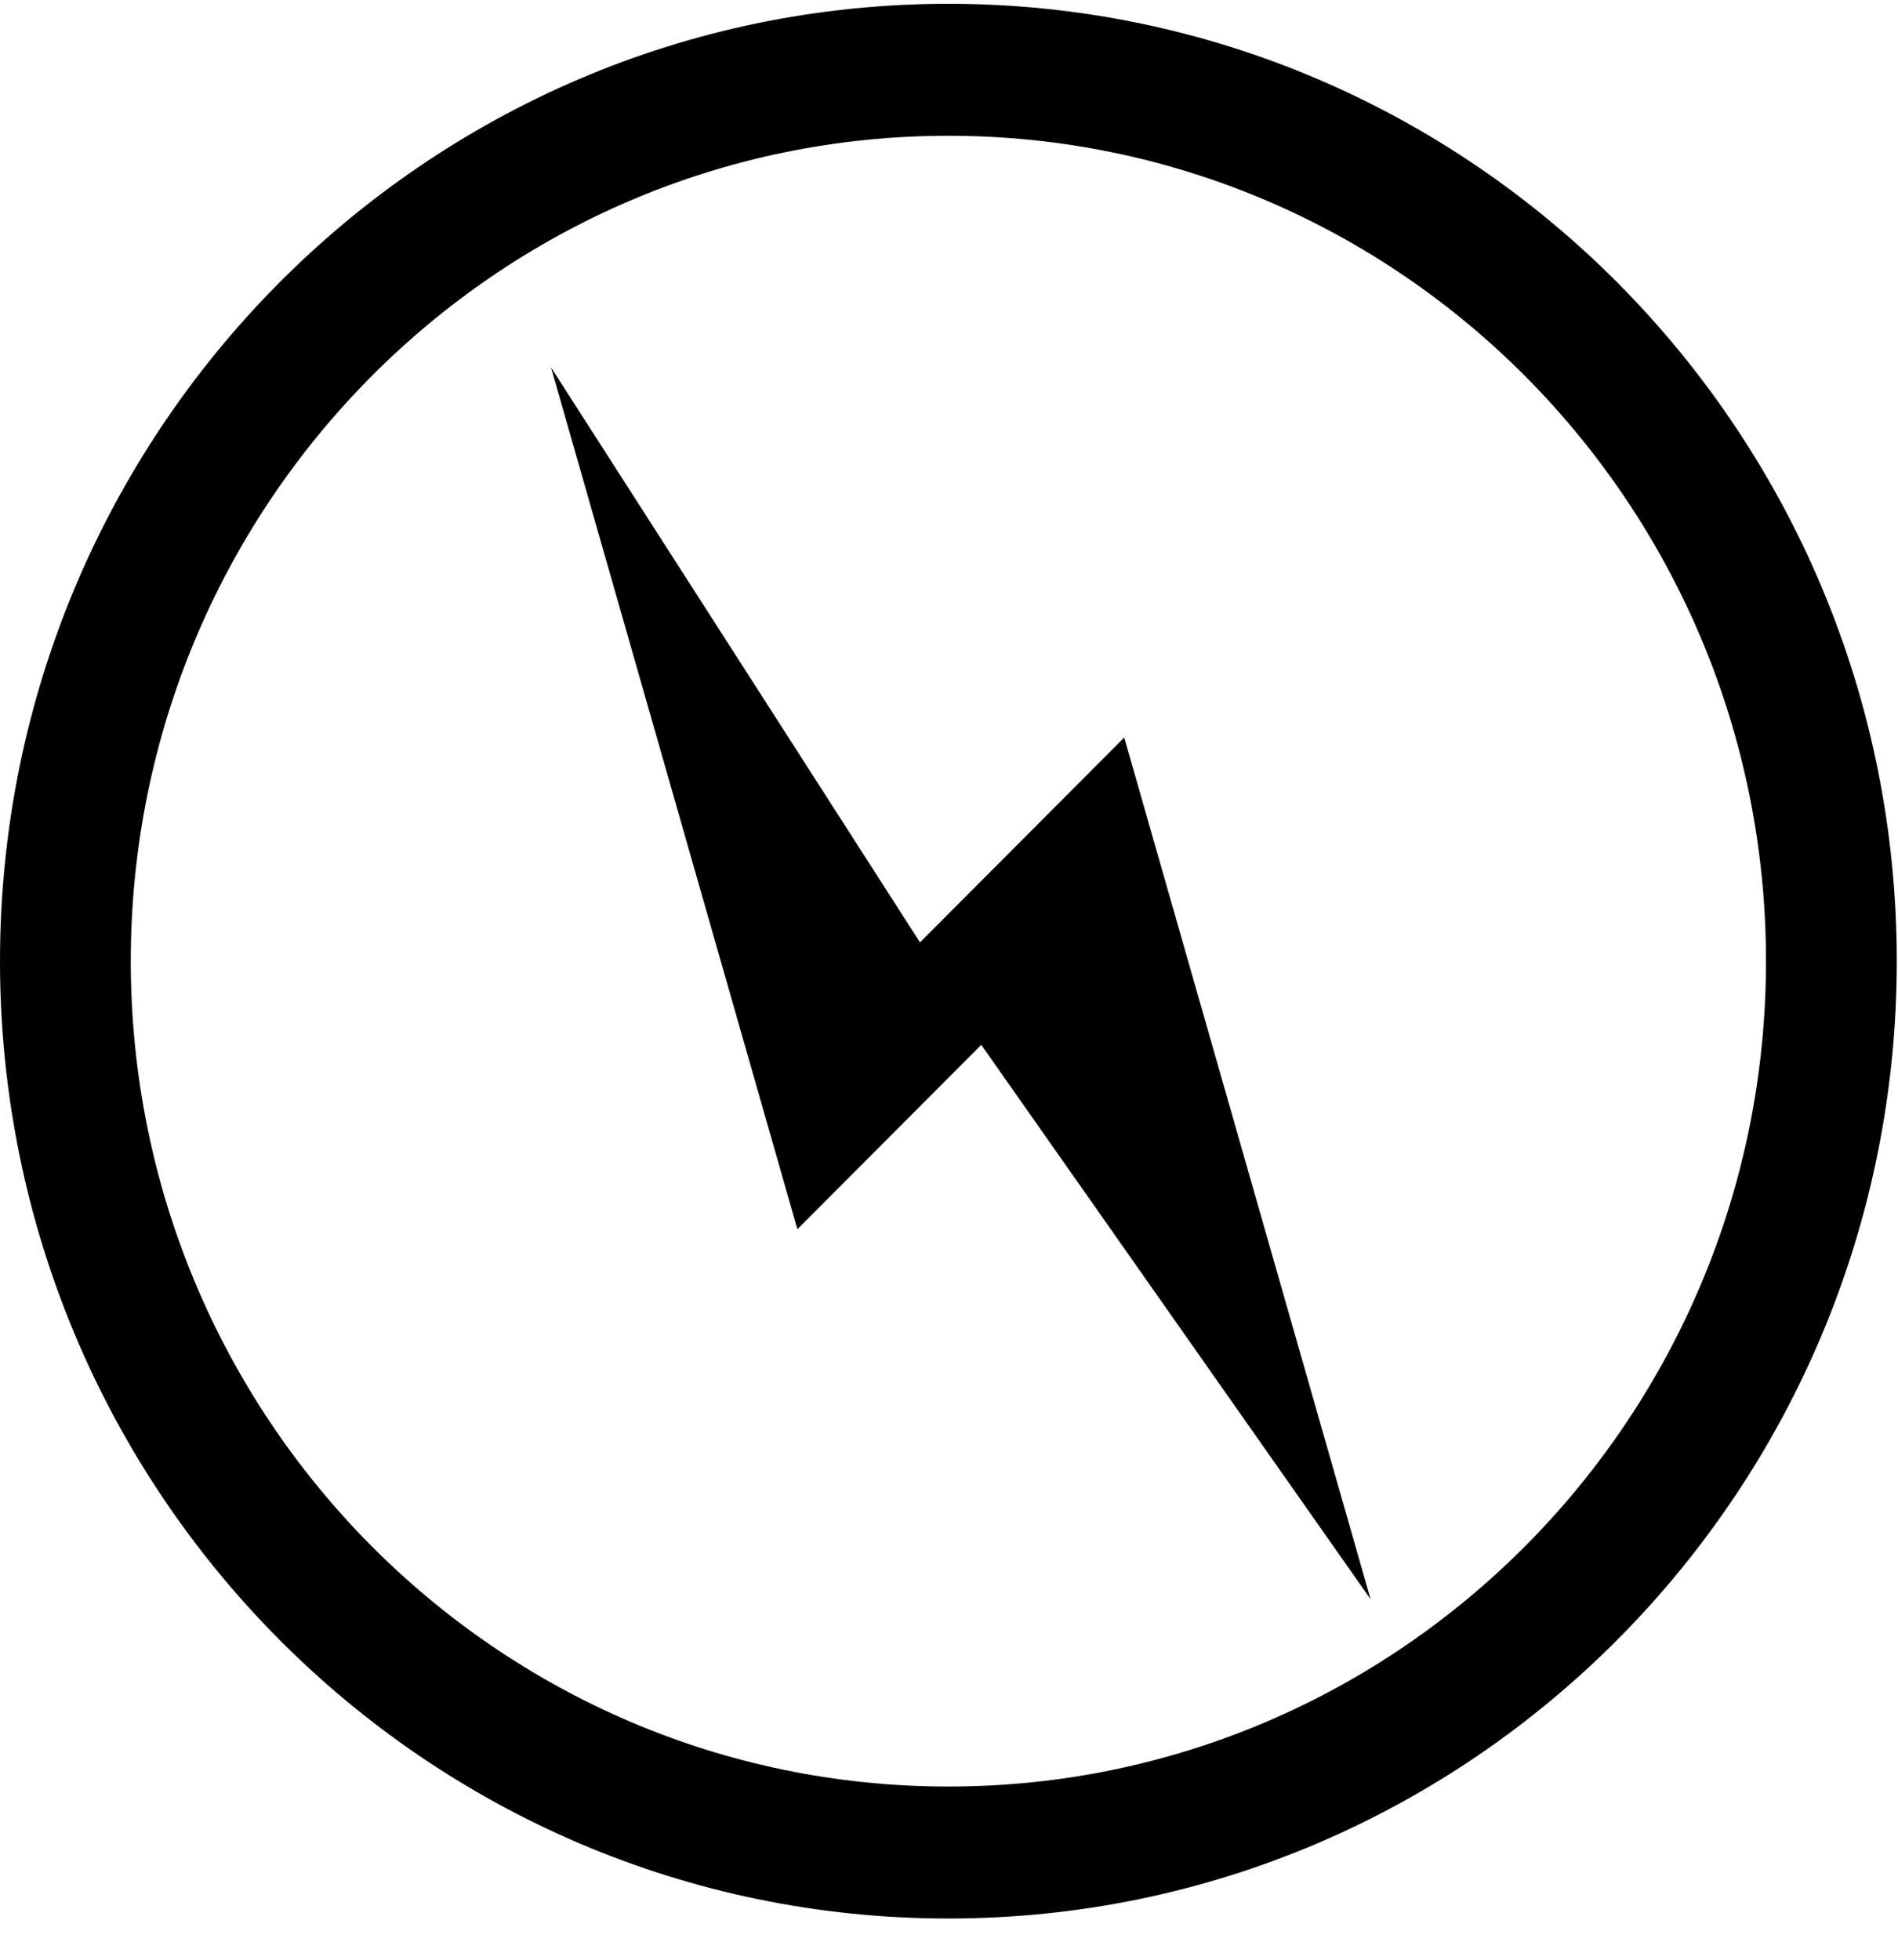 <?xml version="1.0" encoding="UTF-8" standalone="no"?>
<svg width="31px" height="32px" viewBox="0 0 31 32" version="1.1" xmlns="http://www.w3.org/2000/svg" xmlns:xlink="http://www.w3.org/1999/xlink">
    <!-- Generator: Sketch 39.1 (31720) - http://www.bohemiancoding.com/sketch -->
    <title>Machine icone</title>
    <desc>Created with Sketch.</desc>
    <defs></defs>
    <g id="Menu" stroke="none" stroke-width="1" fill="none" fill-rule="evenodd">
        <g id="FABLAB-BERLIN-CLICK-Copy" transform="translate(-218, -190)" fill="#000000">
            <g id="MENU-2" transform="translate(-1, 184)">
                <g id="Machines">
                    <g id="Machine-icone" transform="translate(219, 6)">
                        <g id="Flash">
                            <g id="Page-1">
                                <path d="M15.49,29.172 C8.115,29.172 2.136,23.138 2.136,15.694 C2.136,8.251 8.115,2.217 15.49,2.217 C22.865,2.217 28.844,8.251 28.844,15.694 C28.844,23.138 22.865,29.172 15.49,29.172 M15.49,0.062 C6.935,0.062 3.06930697e-05,7.061 3.06930697e-05,15.694 C3.06930697e-05,24.328 6.935,31.327 15.49,31.327 C24.045,31.327 30.98,24.328 30.98,15.694 C30.98,7.061 24.045,0.062 15.49,0.062" id="Fill-1"></path>
                            </g>
                            <polygon id="Page-1" points="9 6 13.024 20.072 16.027 17.061 22.386 26.114 18.362 12.043 15.026 15.388"></polygon>
                        </g>
                    </g>
                </g>
            </g>
        </g>
    </g>
</svg>